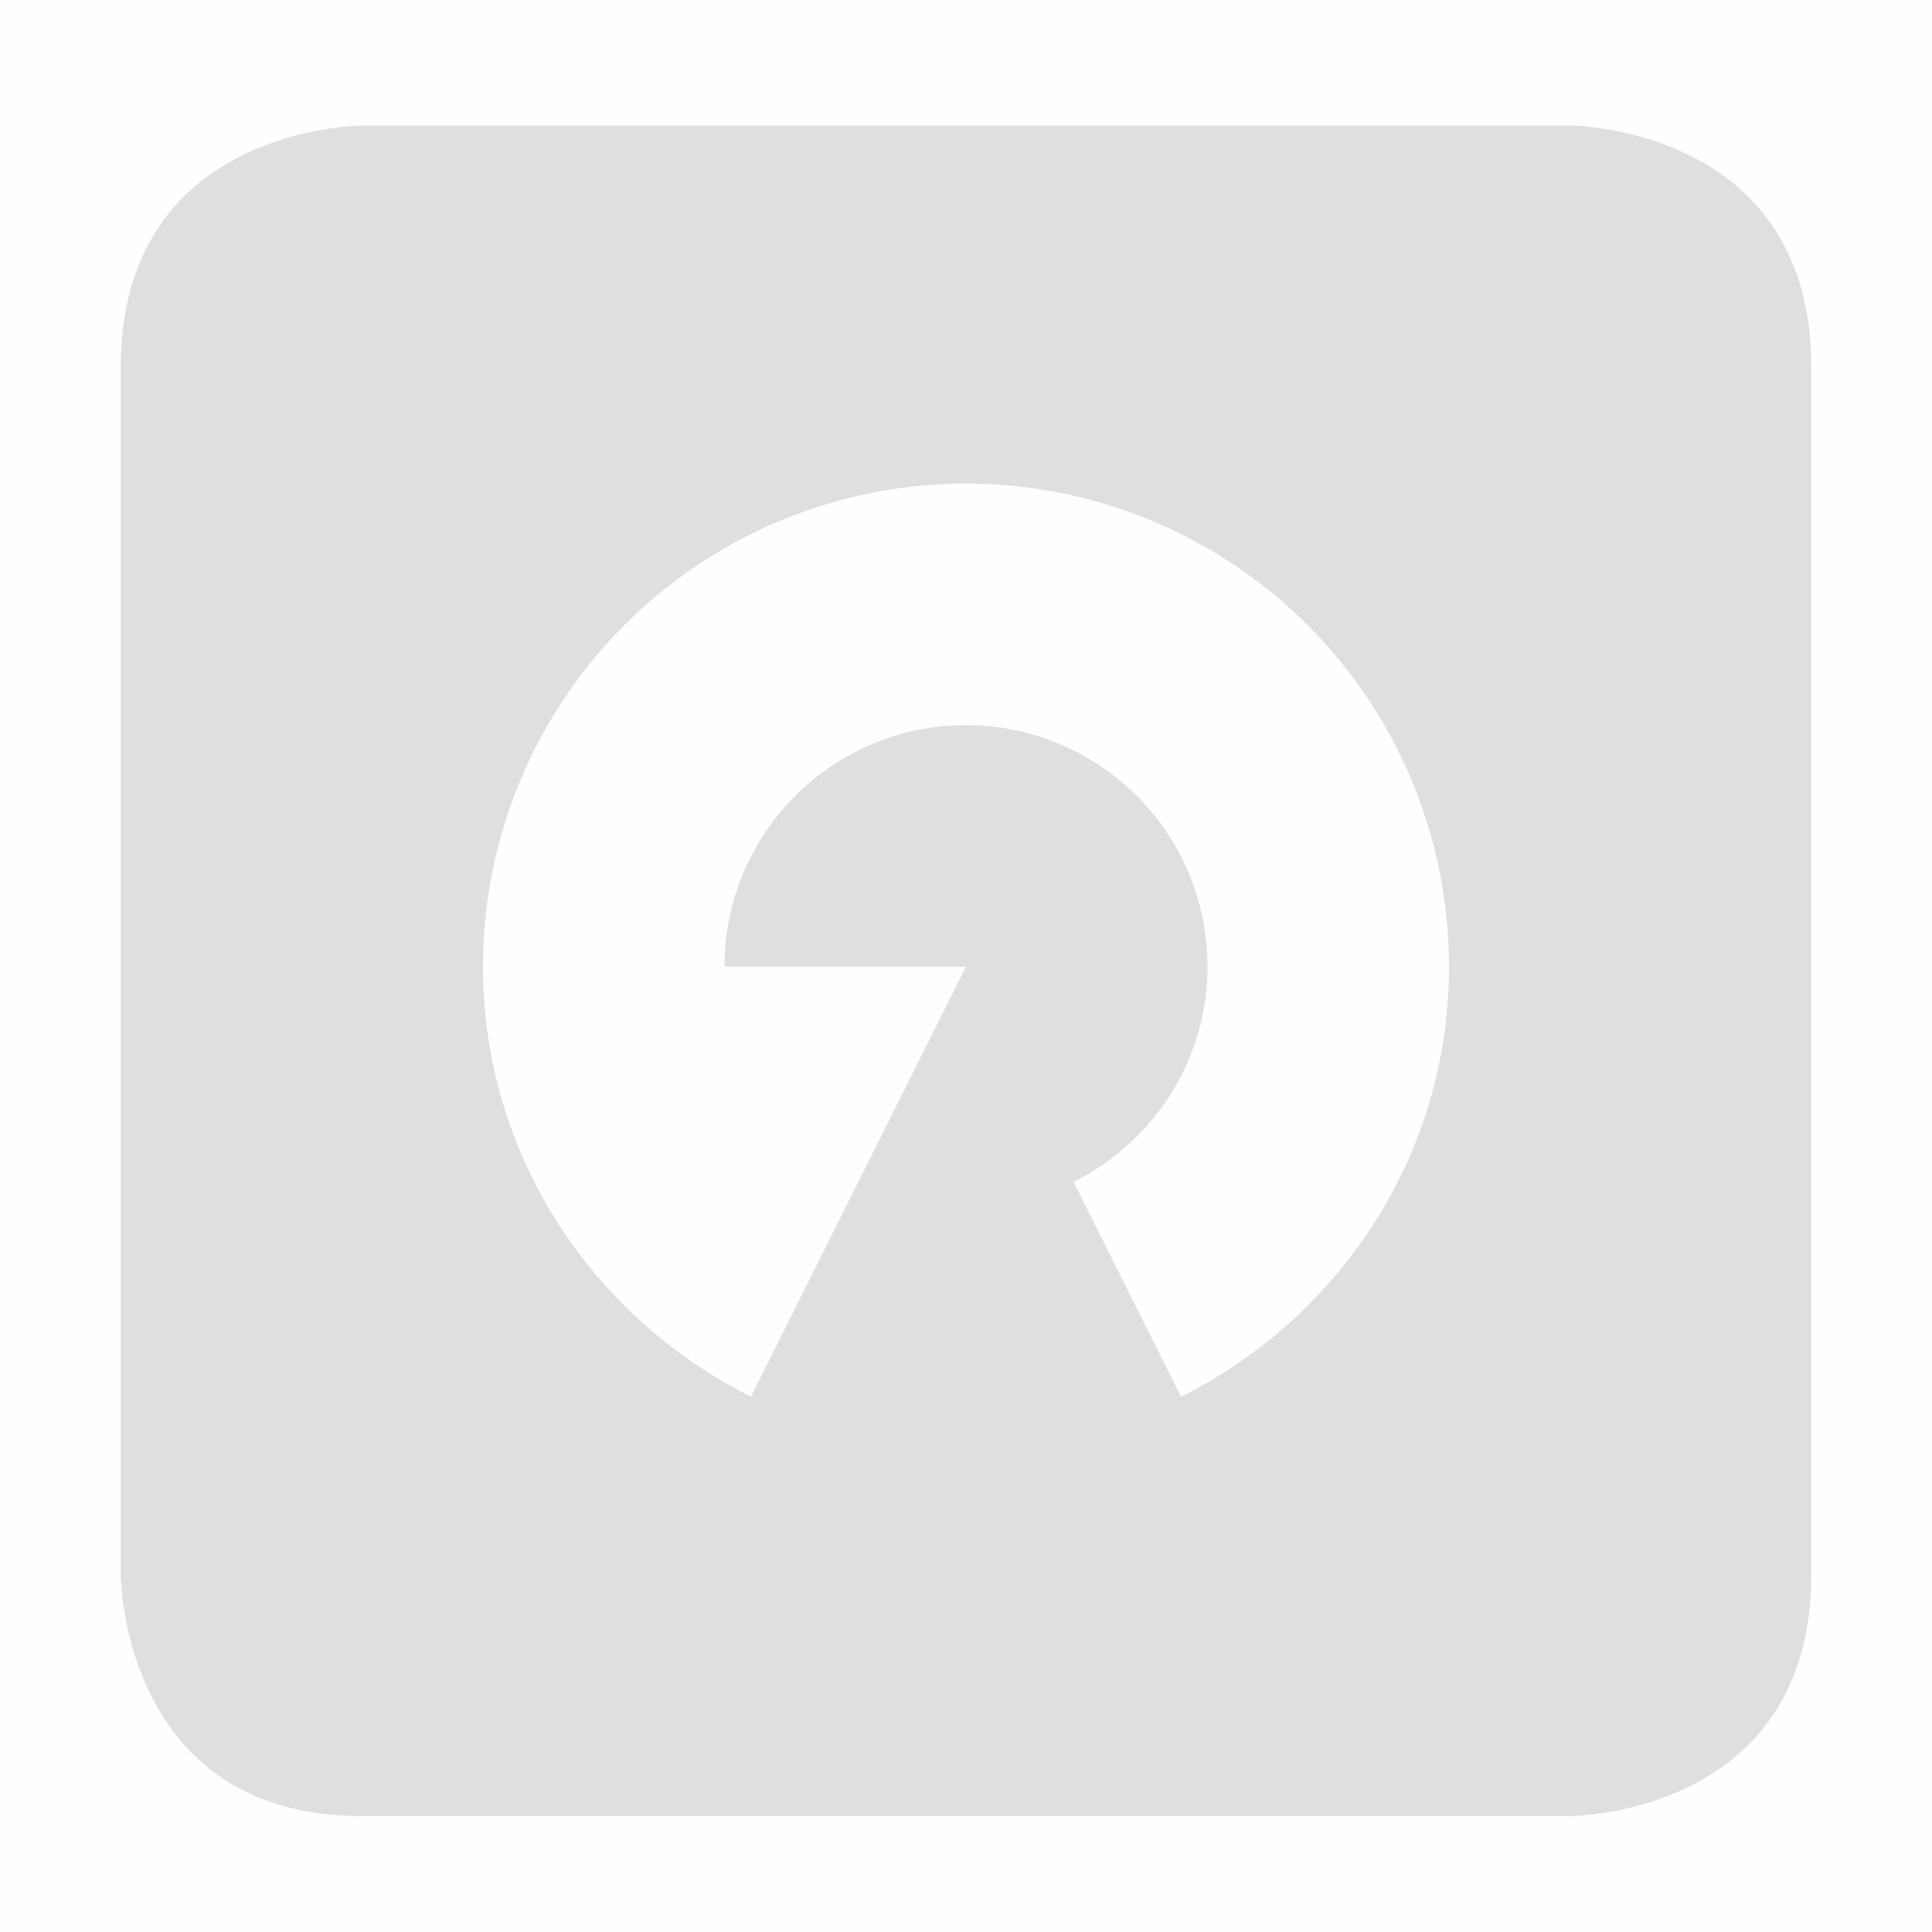 <svg viewBox='0 0 16 16' xmlns='http://www.w3.org/2000/svg'><path color='#bebebe' d='M0 16h16V0H0z' fill='gray' fill-opacity='.01'/><path d='M3 1.04s-2 0-2 2v10s0 2 2 2h10s2 0 2-2v-10c0-2-2-2-2-2zm5 2.965a4 4 0 0 1 4 4c0 1.565-.909 2.905-2.219 3.562l-.89-1.779C9.546 9.46 10 8.788 10 8.005a2 2 0 1 0-4 0h2l-1.781 3.562C4.909 10.91 4 9.57 4 8.005a4 4 0 0 1 4-4z' fill='#dfdfdf'/></svg>

